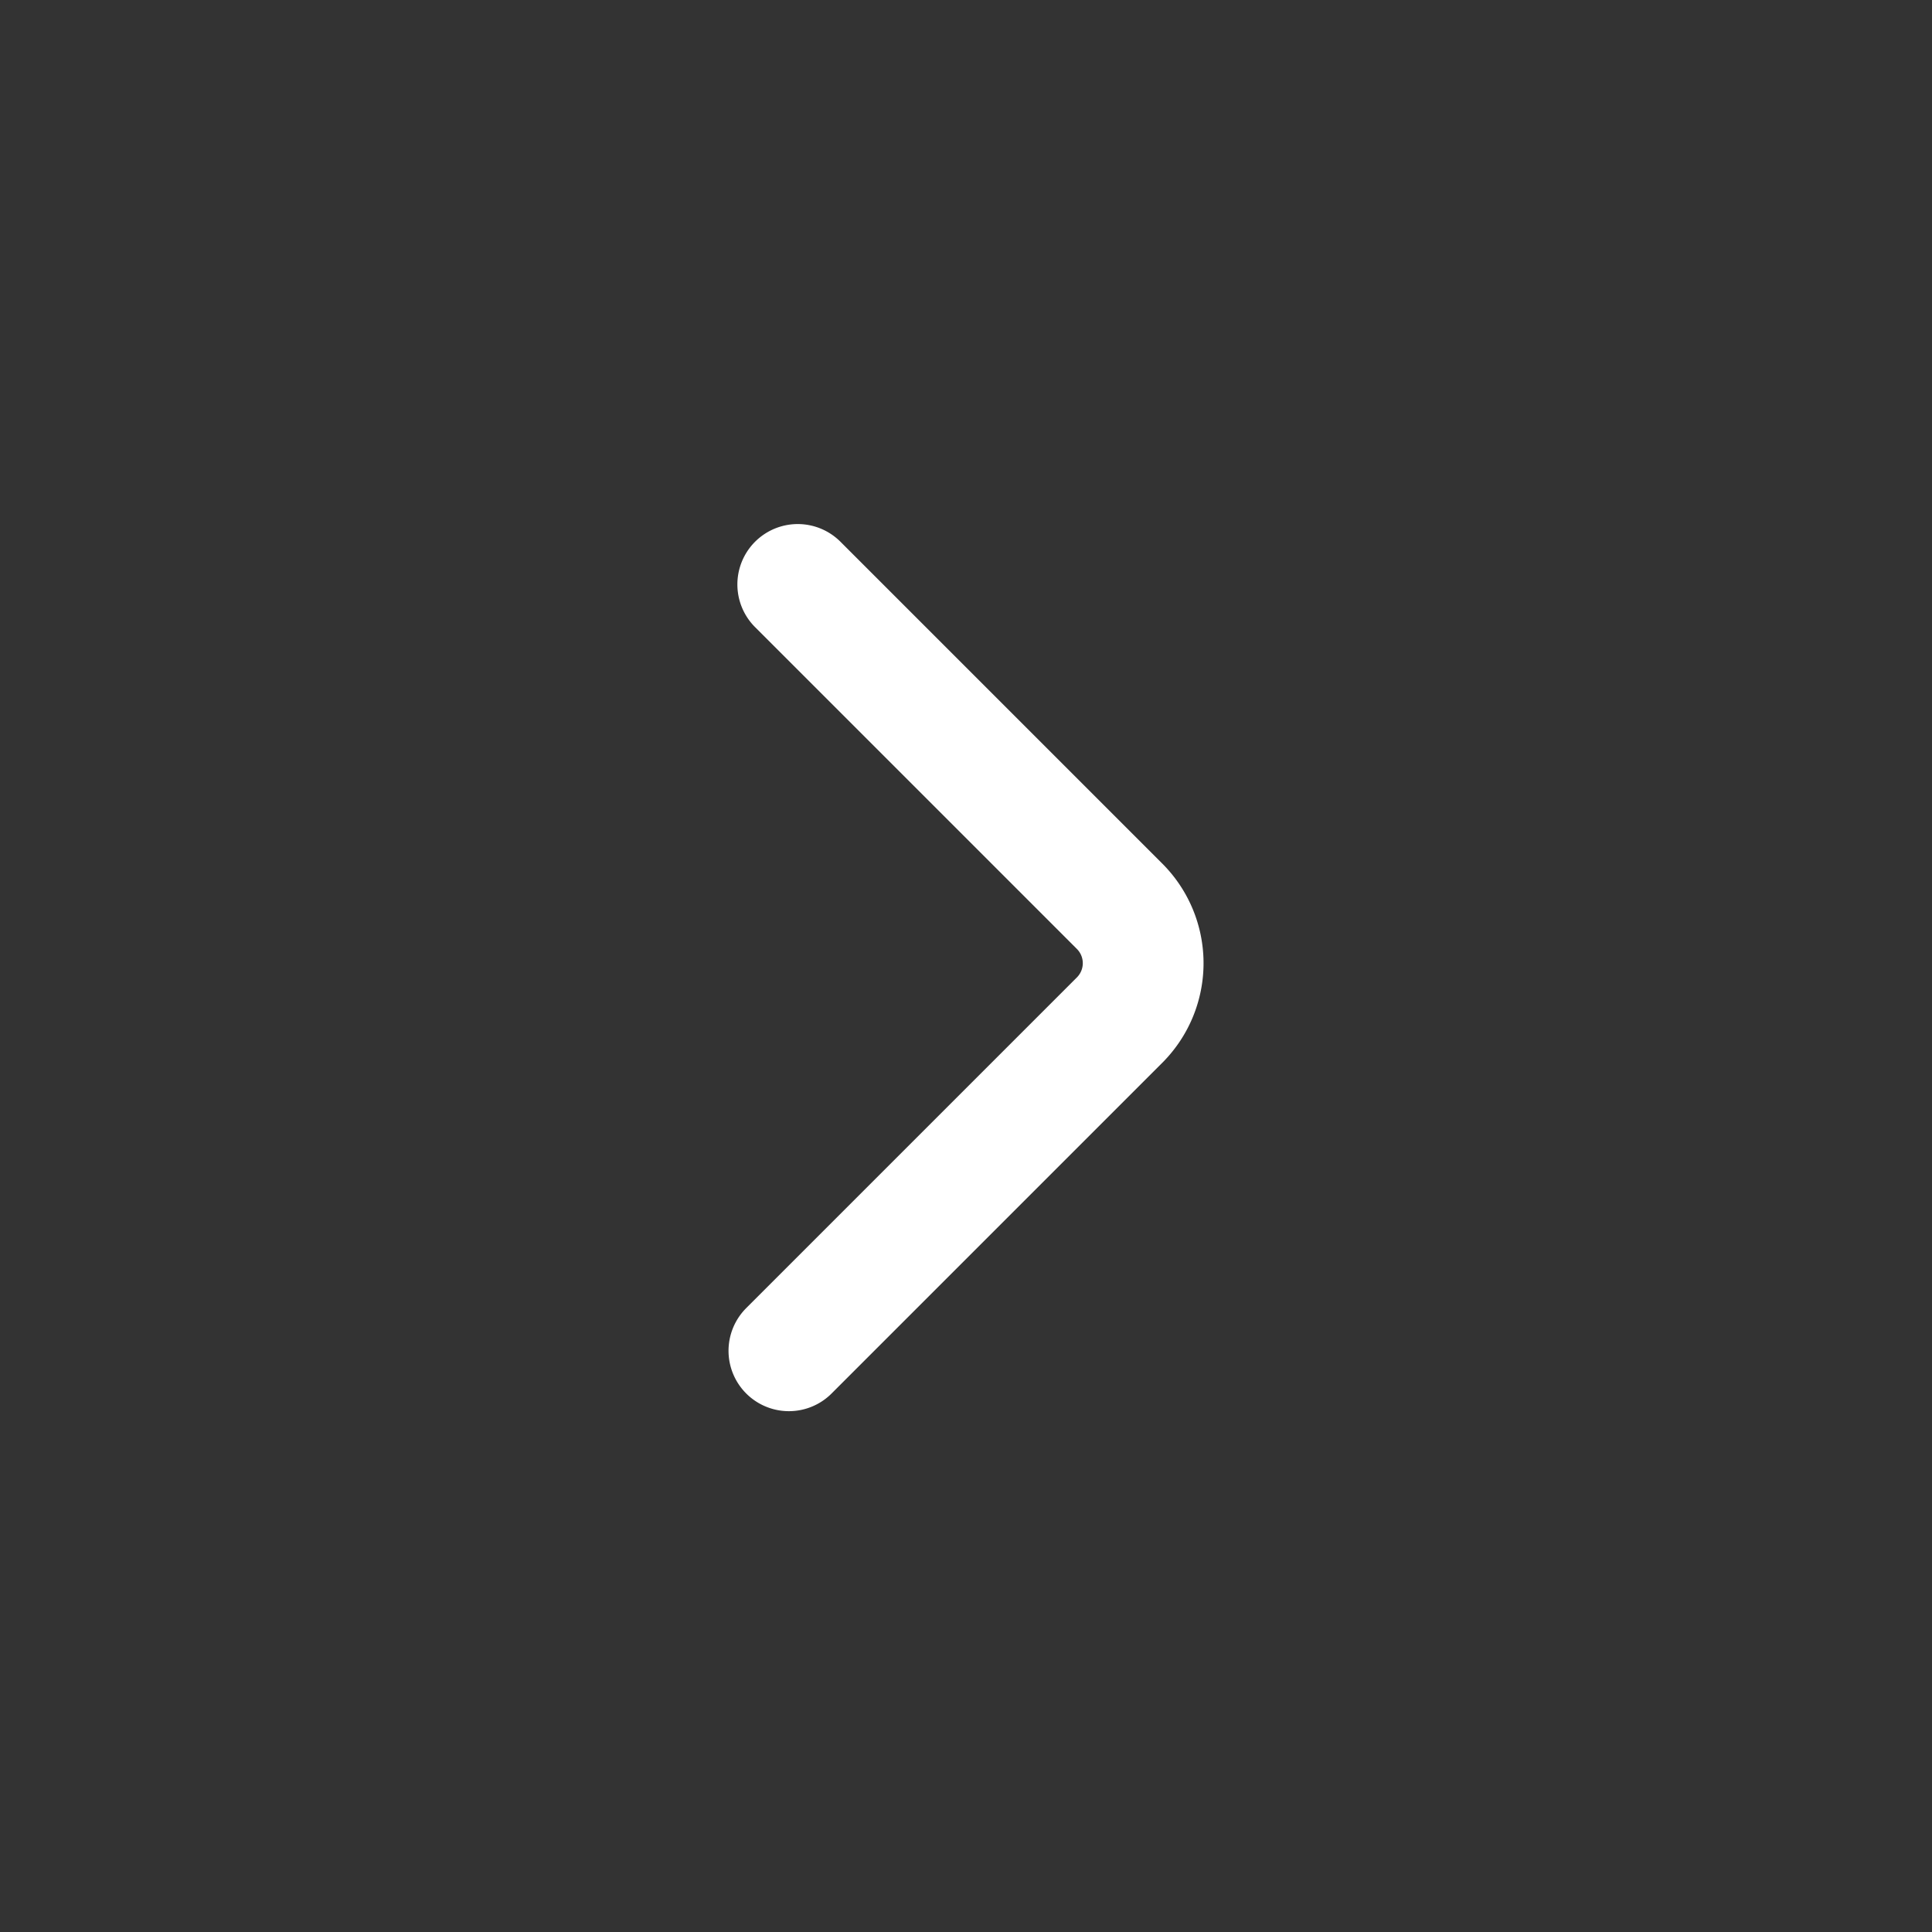 <svg xmlns="http://www.w3.org/2000/svg" viewBox="0 0 24 24"><rect x="0" y="0" width="24" height="24" fill="#333333" stroke="none"/><defs><style>.cls-1{fill:none;stroke:#fff;stroke-linecap:round;stroke-linejoin:bevel;stroke-width:1.5px;}</style></defs><g id="ic-chevron-right"><path class="cls-1" d="M9.8,16.78l4.11-4.11a1,1,0,0,0,0-1.41l-4-4"/></g></svg>